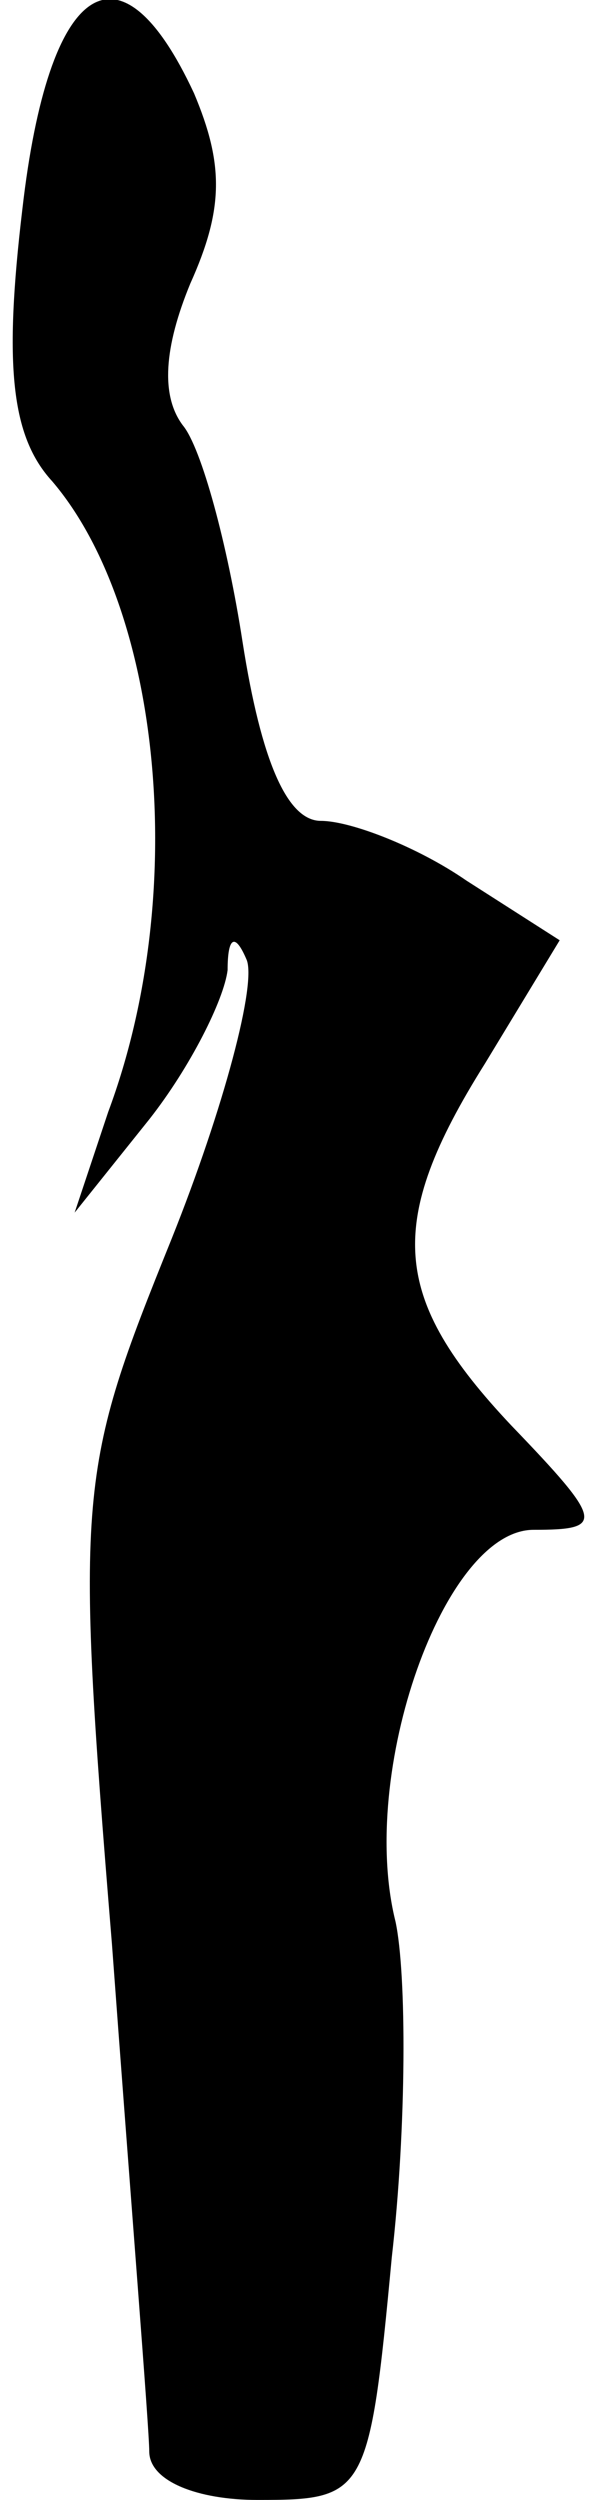 <?xml version="1.0" standalone="no"?>
<!DOCTYPE svg PUBLIC "-//W3C//DTD SVG 20010904//EN"
 "http://www.w3.org/TR/2001/REC-SVG-20010904/DTD/svg10.dtd">
<svg version="1.0" xmlns="http://www.w3.org/2000/svg"
 width="16pt" height="67pt" viewBox="0 0 16 67"
 preserveAspectRatio="xMidYMid meet">
<g transform="translate(0,67) scale(0.1,-0.1)"
fill="#000000" stroke="none">
<path fill="#000000" stroke="none" d="M6 614 c-5 -42 -3 -61 8 -73 29 -34 37
-110 15 -169 l-9 -27 20 25 c11 14 20 32 21 40 0 9 2 10 5 3 3 -6 -6 -40 -20
-75 -25 -62 -26 -67 -16 -189 5 -68 10 -130 10 -136 0 -8 13 -13 29 -13 29 0
30 1 36 65 4 35 4 76 1 90 -10 40 13 105 37 105 19 0 19 2 -6 28 -32 34 -34
54 -7 97 l20 33 -25 16 c-13 9 -31 16 -39 16 -9 0 -16 16 -21 48 -4 26 -11 52
-16 58 -6 8 -5 21 2 38 9 20 9 32 1 51 -20 43 -39 30 -46 -31z"/>
</g>
</svg>
